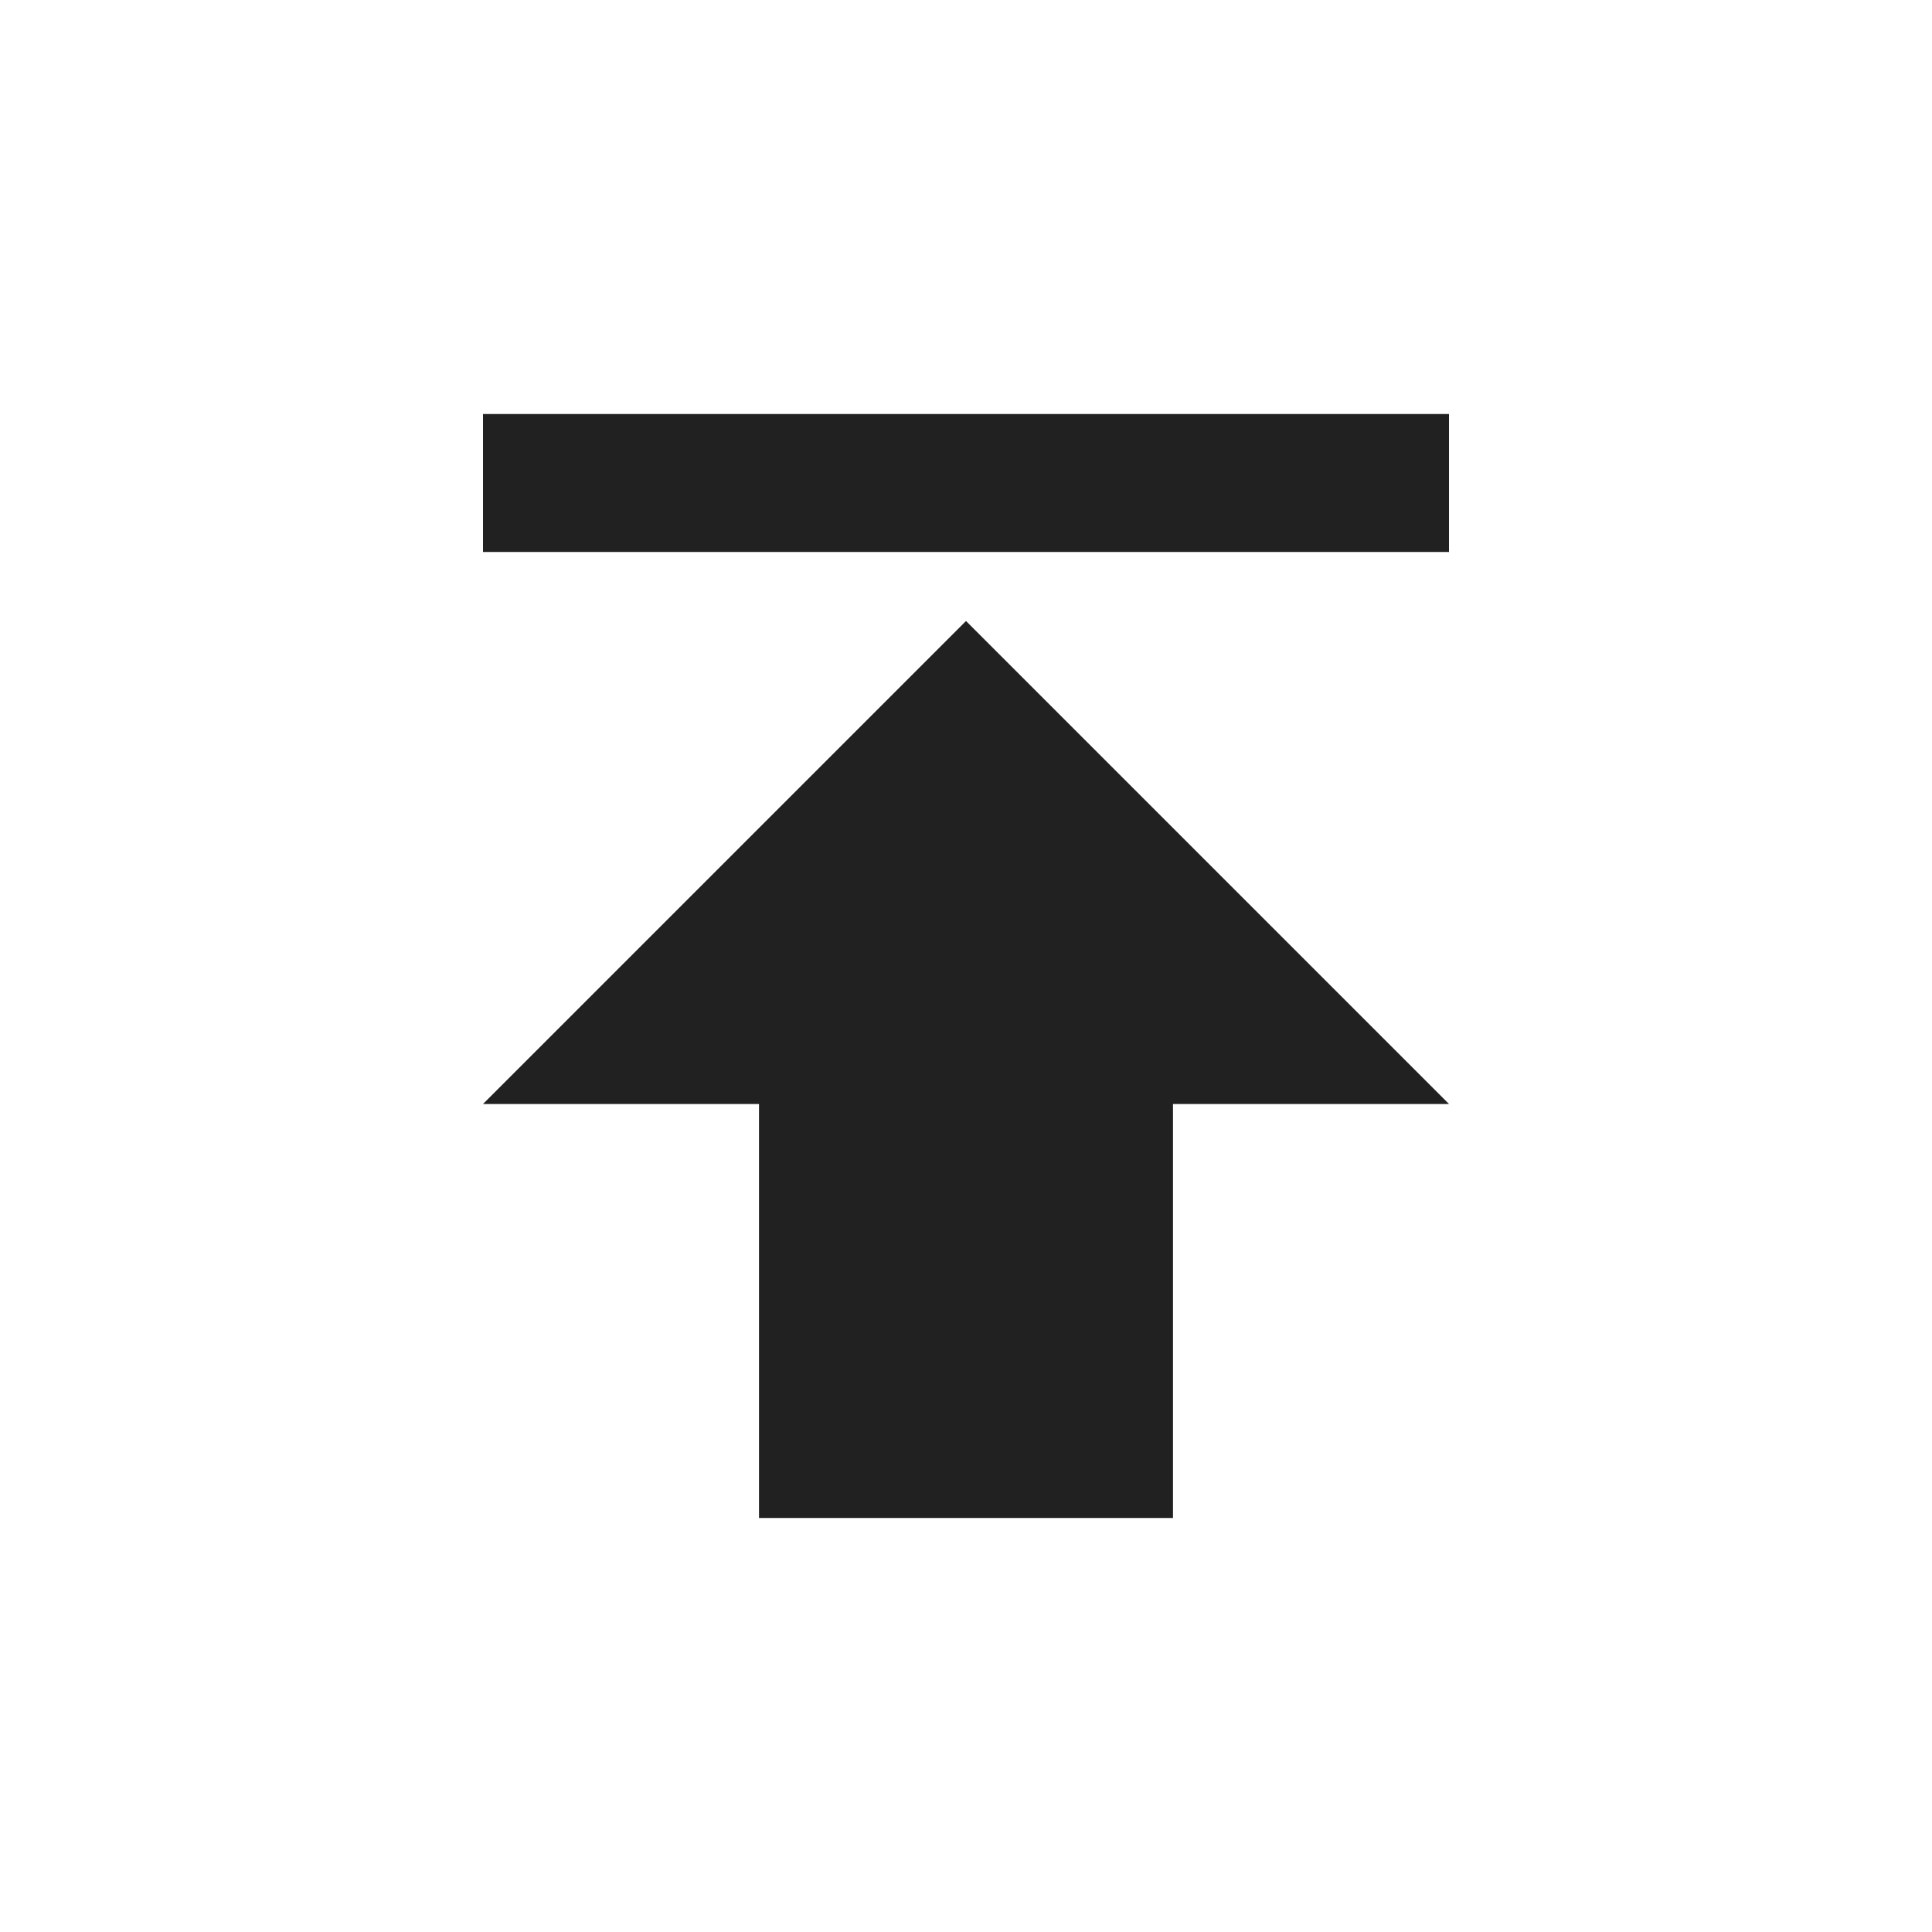 <?xml version="1.0" encoding="UTF-8"?>
<svg width="28px" height="28px" viewBox="0 0 28 28" version="1.1" xmlns="http://www.w3.org/2000/svg" xmlns:xlink="http://www.w3.org/1999/xlink">
    <!-- Generator: Sketch 49 (51002) - http://www.bohemiancoding.com/sketch -->
    <title>publish</title>
    <desc>Created with Sketch.</desc>
    <defs>
        <path d="M7,16 L14,9 L21,16 L17,16 L17,22 L11,22 L11,16 L7,16 Z M7,8 L7,6 L21,6 L21,8 L7,8 Z" id="path-1"></path>
    </defs>
    <g id="publish" stroke="none" stroke-width="1" fill="none" fill-rule="evenodd">
        <mask id="mask-2" fill="white">
            <use xlink:href="#path-1"></use>
        </mask>
        <use id="Combined-Shape" fill-opacity="0.87" fill="#000000" xlink:href="#path-1"></use>
    </g>
</svg>